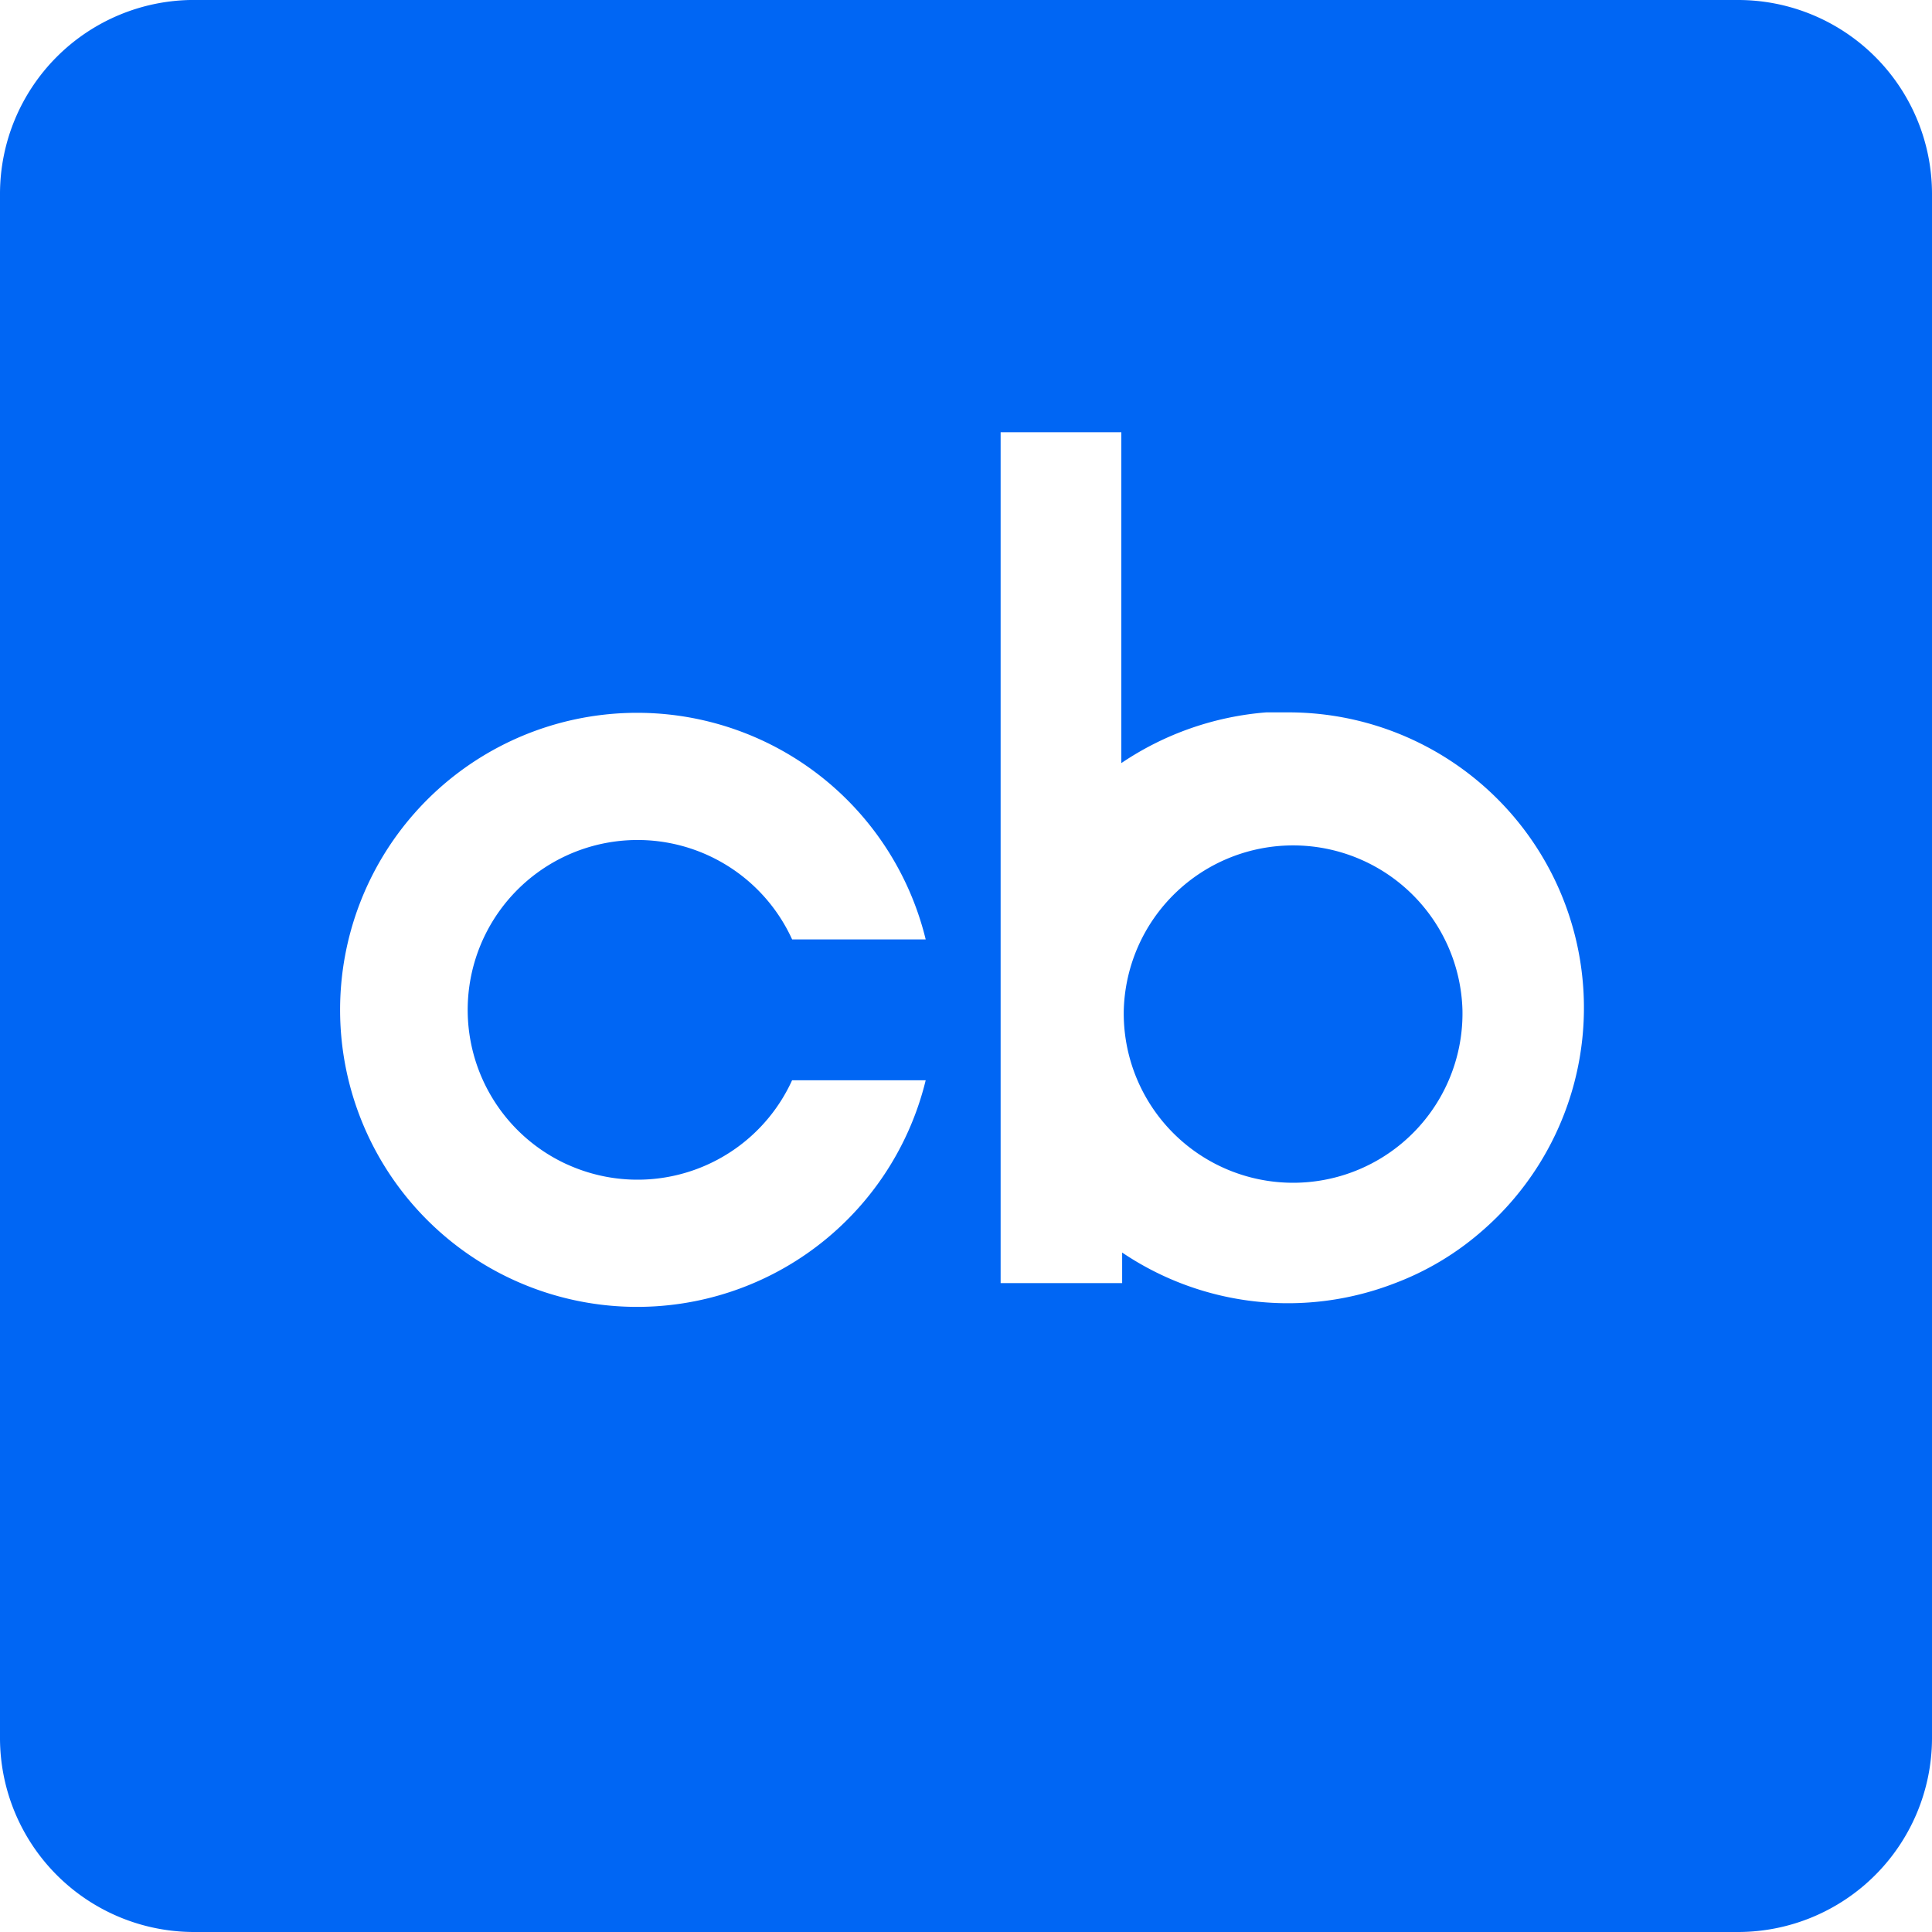 <svg width="51" height="51" xmlns="http://www.w3.org/2000/svg"><g id="Page-1" stroke="none" stroke-width="1" fill="none" fill-rule="evenodd"><g id="Index-White" transform="translate(-976 -8514)" fill="#0066F4"><g id="Group-3-Copy" transform="translate(976 8514)"><path d="M38.605 26.655a4.47 4.47 0 01-4.373 4.566 4.47 4.47 0 01-4.567-4.566 4.472 4.472 0 018.94 0m.474 5.877a7.516 7.516 0 01-2.253 1.34 7.819 7.819 0 01-7.204-.808v.807h-3.208v-22.46H29.6v8.733a7.956 7.956 0 013.825-1.339H34a7.798 7.798 0 015.079 13.727M14.97 30.737a4.483 4.483 0 005.939-2.22h3.527a7.841 7.841 0 110-3.719H20.91a4.484 4.484 0 10-5.94 5.94M45.9-.001H5.1A5.122 5.122 0 000 5.1v40.798A5.125 5.125 0 005.1 51h40.8a5.124 5.124 0 005.1-5.102V5.1A5.12 5.12 0 0045.9 0" id="Fill-1"/></g></g></g></svg>